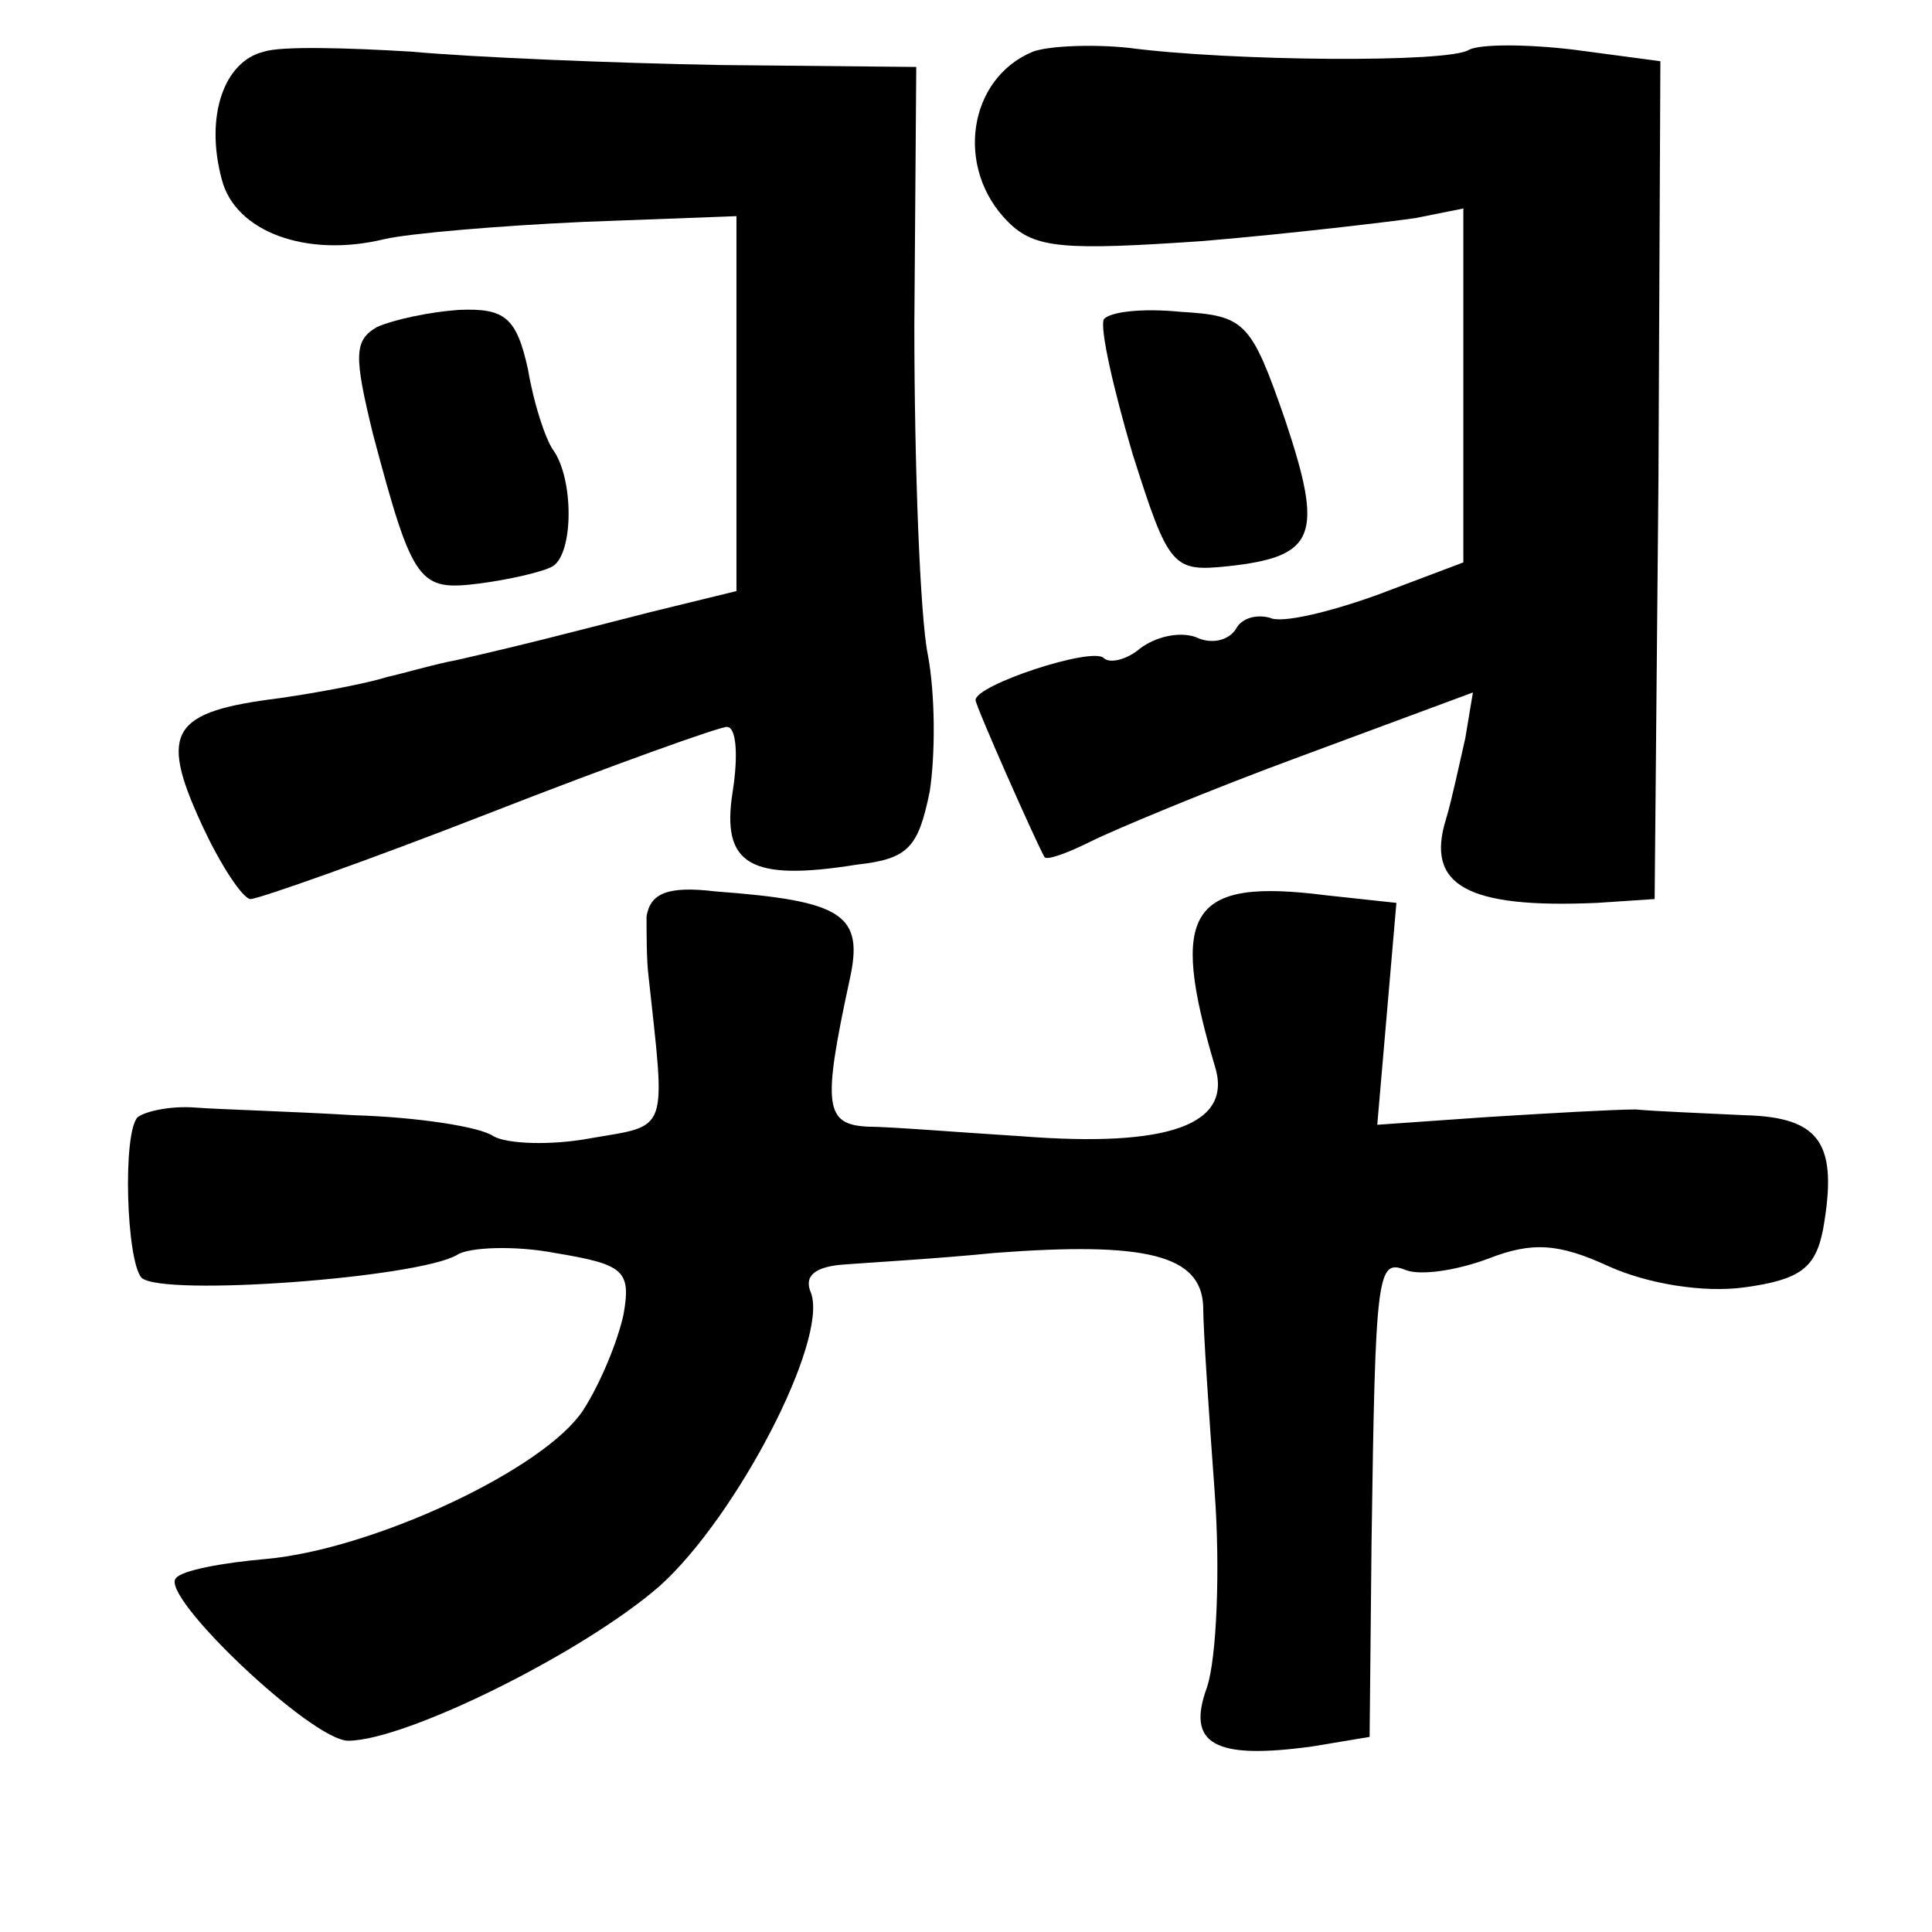 <?xml version="1.0" standalone="no"?>
<!DOCTYPE svg PUBLIC "-//W3C//DTD SVG 20010904//EN"
 "http://www.w3.org/TR/2001/REC-SVG-20010904/DTD/svg10.dtd">
<svg version="1.0" xmlns="http://www.w3.org/2000/svg"
 width="101pt" height="101pt" viewBox="0 0 101 101"
 preserveAspectRatio="xMidYMid meet">
<g transform="translate(0,101) scale(0.1,-0.1)"
fill="#000000" stroke="none">
<path d="M138 983 c-21 -5 -31 -34 -22 -67 7 -27 44 -41 85 -31 13 3 60 7 104
9 l80 3 0 -98 0 -98 -45 -11 c-47 -12 -66 -17 -101 -25 -11 -2 -28 -7 -37 -9
-9 -3 -35 -8 -56 -11 -56 -7 -63 -17 -41 -65 10 -22 22 -40 26 -40 4 0 61 20
125 45 64 25 120 45 124 45 5 0 6 -15 3 -34 -6 -38 9 -47 65 -38 27 3 32 9 38
38 3 19 3 51 -1 72 -4 20 -7 98 -7 172 l1 135 -102 1 c-56 1 -129 4 -162 7
-33 2 -68 3 -77 0z"/>
<path d="M540 983 c-34 -14 -41 -61 -13 -89 14 -14 29 -15 102 -10 47 4 97 10
111 12 l25 5 0 -92 0 -93 -45 -17 c-25 -9 -50 -15 -56 -12 -7 2 -15 0 -18 -6
-4 -6 -13 -8 -21 -4 -9 3 -21 0 -29 -6 -7 -6 -16 -8 -19 -5 -6 6 -67 -14 -67
-22 0 -3 31 -73 36 -82 1 -2 12 2 24 8 12 6 62 27 111 45 l89 33 -4 -24 c-3
-13 -7 -32 -10 -42 -11 -35 11 -47 79 -44 l30 2 2 219 1 219 -45 6 c-25 3 -49
3 -55 0 -10 -7 -125 -6 -178 1 -19 2 -42 1 -50 -2z"/>
<path d="M197 839 c-12 -7 -12 -15 -2 -56 21 -79 24 -82 56 -78 15 2 33 6 38
9 11 7 11 46 0 61 -4 6 -10 24 -13 42 -6 27 -12 32 -36 31 -15 -1 -34 -5 -43
-9z"/>
<path d="M577 843 c-2 -5 5 -36 15 -70 19 -60 21 -62 50 -59 46 5 50 16 30 76
-18 52 -21 55 -55 57 -20 2 -37 0 -40 -4z"/>
<path d="M338 531 c0 -9 0 -23 1 -31 9 -83 11 -78 -30 -85 -21 -4 -44 -3 -51
1 -7 5 -40 10 -73 11 -33 2 -70 3 -83 4 -13 1 -26 -2 -30 -5 -8 -8 -6 -75 2
-84 11 -10 145 0 165 12 6 4 30 5 51 1 36 -6 40 -9 36 -32 -3 -14 -12 -36 -21
-50 -20 -31 -110 -73 -166 -78 -23 -2 -44 -6 -47 -10 -9 -9 71 -85 90 -85 30
0 123 46 163 81 40 36 88 128 79 153 -4 9 2 14 18 15 13 1 48 3 78 6 79 6 108
-1 109 -28 0 -12 3 -56 6 -97 3 -41 1 -87 -4 -102 -11 -30 4 -38 55 -31 l30 5
1 101 c2 143 3 149 18 143 8 -3 27 0 43 6 23 9 37 8 63 -4 20 -9 49 -14 71
-11 29 4 37 10 41 30 8 45 -1 59 -41 60 -20 1 -46 2 -57 3 -11 0 -46 -2 -78
-4 l-57 -4 5 58 5 58 -37 4 c-71 9 -82 -8 -58 -89 10 -31 -24 -43 -101 -37
-32 2 -69 5 -80 5 -23 1 -24 11 -10 76 8 35 -3 42 -70 47 -25 3 -34 -1 -36
-13z"/>
</g>
</svg>

